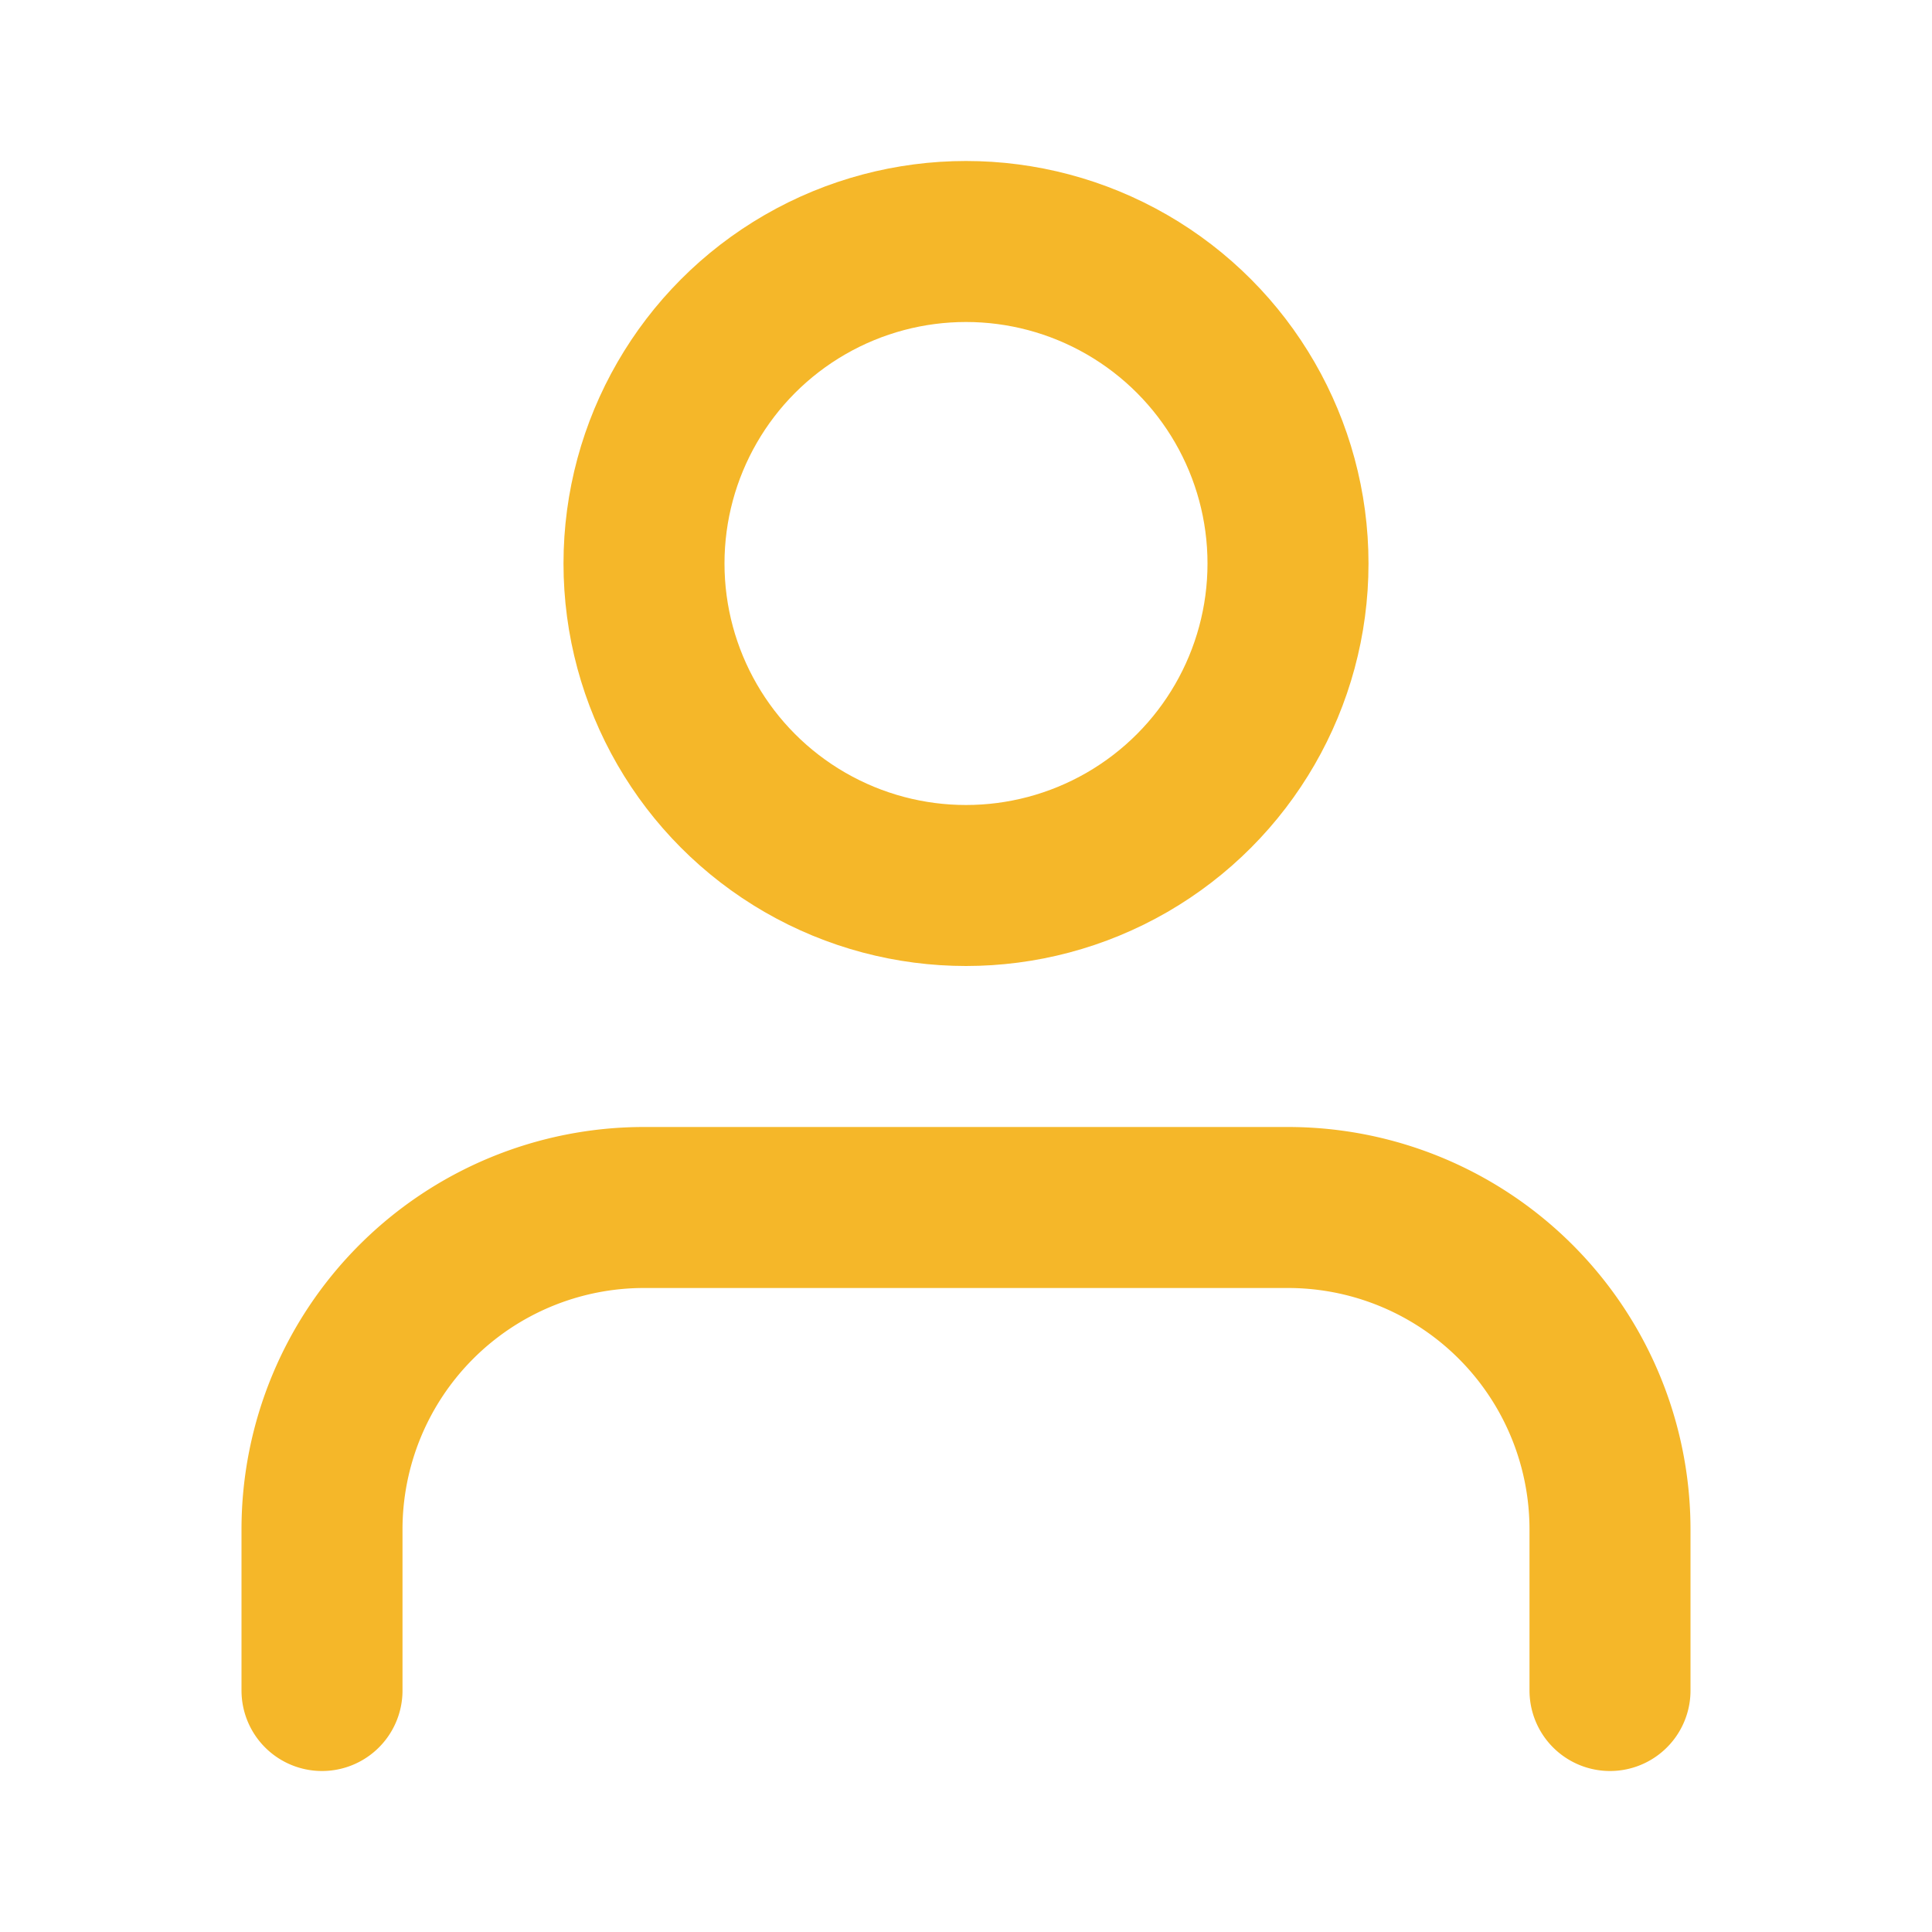 <svg xmlns="http://www.w3.org/2000/svg" width="24" height="24" viewBox="0 0 24 24" fill="none" stroke="#F5B729" stroke-width="2" stroke-linecap="round" stroke-linejoin="round" class="feather feather-user"><path d="M20 21v-2a4 4 0 0 0-4-4H8a4 4 0 0 0-4 4v2"></path><circle cx="12" cy="7" r="4"></circle></svg>